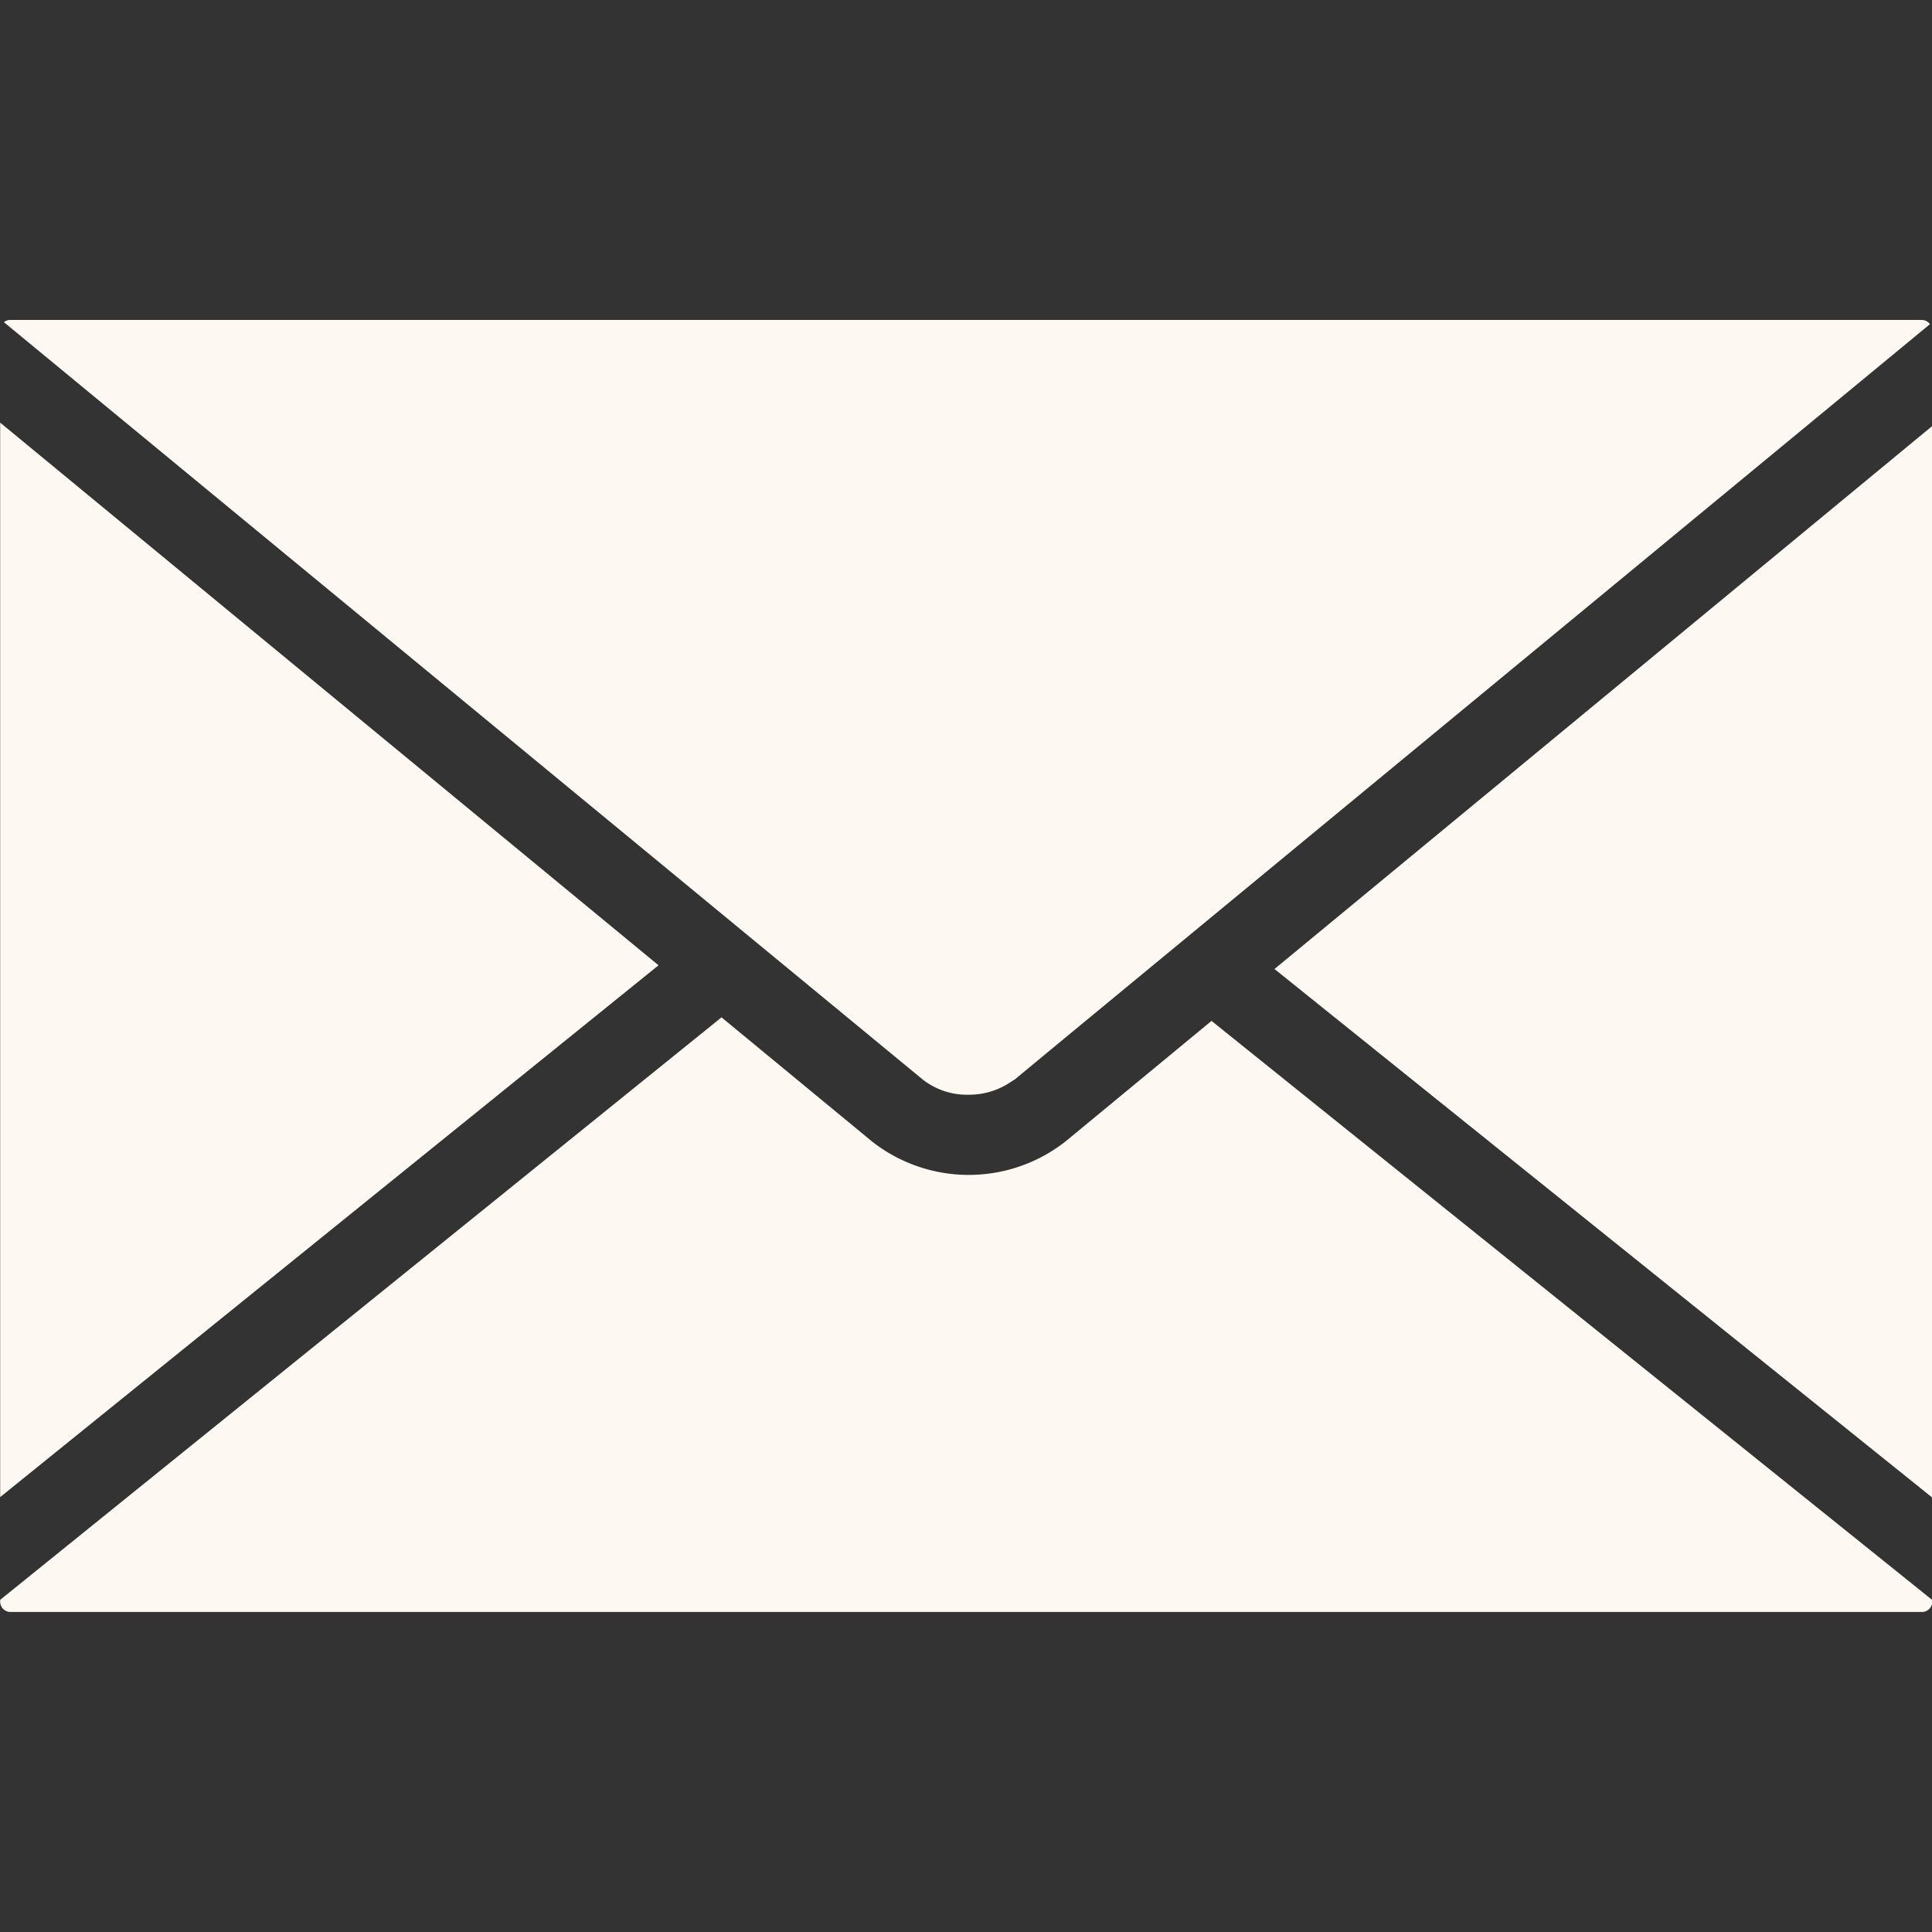 <?xml version="1.0" encoding="utf-8"?>

<svg fill="#FEF8F2" width="800px" height="800px" viewBox="0 -9.31 56.223 56.223" xmlns="http://www.w3.org/2000/svg">
  <rect x="0" y="-9.31" width="56.223" height="56.223" fill="#333333" stroke="none"/>
  <path id="email_unread" data-name="email unread"
    d="M798.377,169.859h.012a2.16,2.16,0,0,0,1.181-.346l.092-.059.063-.039,1.071-.887,25.563-21.094a.3.3,0,0,0-.239-.123H770.492a.291.291,0,0,0-.183.066l26.745,22.045A2.1,2.1,0,0,0,798.377,169.859ZM770.2,150.3v31.268l19.159-15.476Zm37.084,15.9,19.139,15.38V150.4Zm-6.085,5.021a4.559,4.559,0,0,1-5.619.005l-4.388-3.619L770.2,184.558v.053a.3.3,0,0,0,.3.3h55.625a.3.3,0,0,0,.3-.3v-.049l-20.974-16.852Z"
    transform="translate(-770.195 -147.311)" />
</svg>